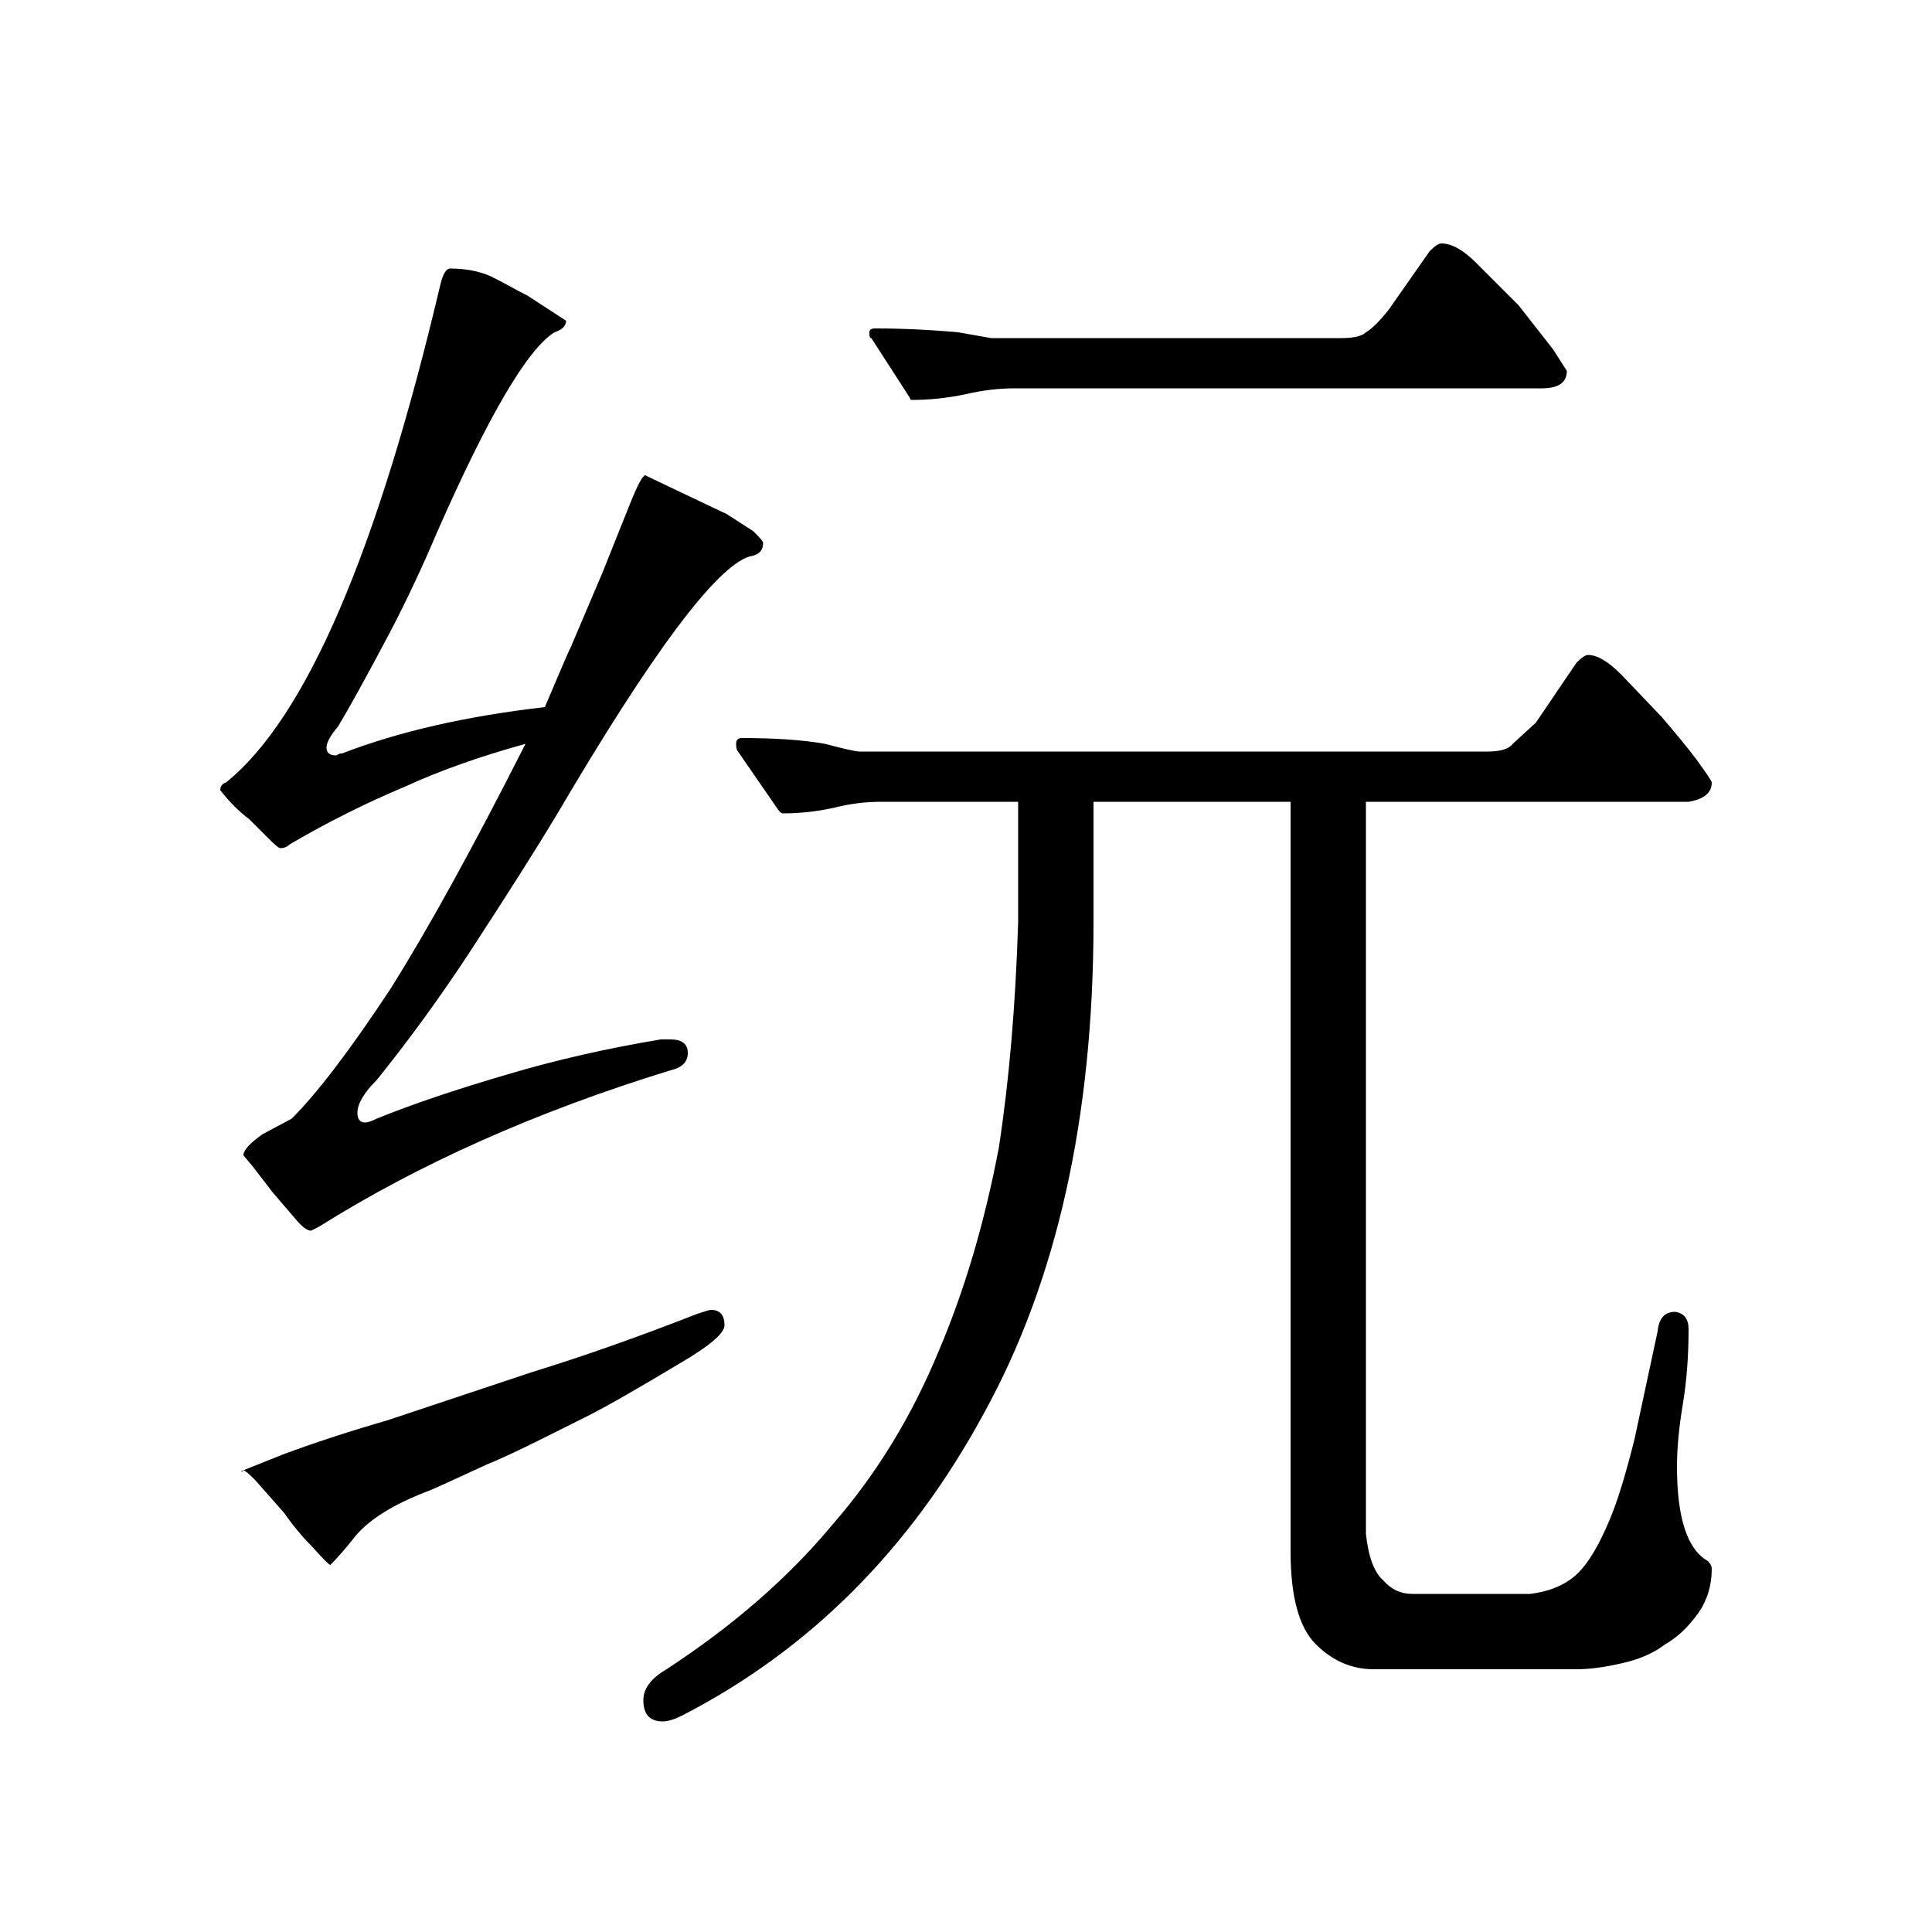 <?xml version="1.0" standalone="no"?>
<!DOCTYPE svg PUBLIC "-//W3C//DTD SVG 1.1//EN" "http://www.w3.org/Graphics/SVG/1.1/DTD/svg11.dtd" >
<svg xmlns="http://www.w3.org/2000/svg" xmlns:xlink="http://www.w3.org/1999/xlink" version="1.1" viewBox="0 -200 1000 1000">
  <g transform="matrix(1 0 0 -1 0 800)">
   <path fill="currentColor"
d="M450 827v1q0 2 3 2q21 0 43 -2l17 -3h181q10 0 13 3q5 3 12 12l21 30q4 4 6 4q8 0 18 -10l22 -22l18 -23l7 -11q0 -9 -13 -9h-273q-12 0 -25 -3q-14 -3 -28 -3q-1 0 -1 1l-20 31q-1 0 -1 2zM129 576q-8 6 -15 15q0 3 3 4q62 50 111 258q2 8 5 8q12 0 21 -4
q6 -3 10.5 -5.5t8.5 -4.5l20 -13q0 -4 -6 -6q-21 -13 -61 -104q-11 -26 -24 -51q-18 -34 -27 -49q-6 -7 -6 -11t5 -4l2 1h1q44 17 105 24q14 33 13 30l17 40l14 35q6 15 8 15l2 -1l21 -10l19 -9l14 -9q5 -5 5 -6q0 -6 -7 -7q-26 -8 -100 -134q-15 -25 -45 -71
q-23 -35 -48 -66q-10 -10 -10 -17q0 -5 4 -5q2 0 6 2q27 11 68 23q37 11 79 18h5q9 0 9 -7t-9 -9q-104 -32 -182 -81l-4 -2q-3 0 -8 6l-12 14l-10 13l-5 6q0 4 10 11q13 7 15 8q20 20 51 67q29 46 70 127q-36 -10 -62 -22q-31 -13 -60 -30q-2 -2 -5 -2q-1 0 -6 5zM884 192
q2 -2 2 -4q0 -13 -7 -23q-8 -11 -17 -16q-9 -7 -23 -10q-13 -3 -23 -3h-105q-17 0 -30 13t-13 48v388h-102v-62q0 -152 -57 -255q-57 -105 -156 -156q-6 -3 -10 -3q-10 0 -10 11q0 9 12 16q52 34 86 75q34 39 55 90q20 47 31 105q8 52 10 117v62h-71q-12 0 -24 -3
q-13 -3 -27 -3q-1 0 -3 3l-20 29q-1 1 -1 4t3 3q26 0 43 -3q15 -4 18 -4h325q10 0 13 4l12 11l21 31q4 4 6 4q7 0 17 -10l21 -22q12 -14 18 -22q8 -11 8 -12q0 -8 -12 -10h-167v-379q2 -18 9 -24q6 -7 15 -7h61q16 2 25 11q8 8 16 27q6 14 13 42l12 56q1 10 9 10q7 -1 7 -9
q0 -21 -3 -39t-3 -32q0 -40 16 -49zM353 295q-35 -21 -49 -28l-22 -11q-20 -10 -30 -14q-28 -13 -31 -14q-26 -10 -37 -23q-7 -9 -13 -15q-1 0 -9 9q-8 8 -15 18l-15 17q-5 5 -6 5l20 8q24 9 55 18l75 25q39 12 85 30q6 2 7 2q7 0 7 -8q0 -6 -22 -19zM126 239l-0.5 -0.5
l-0.5 -0.5q0 1 1 1z" />
  </g>

</svg>
